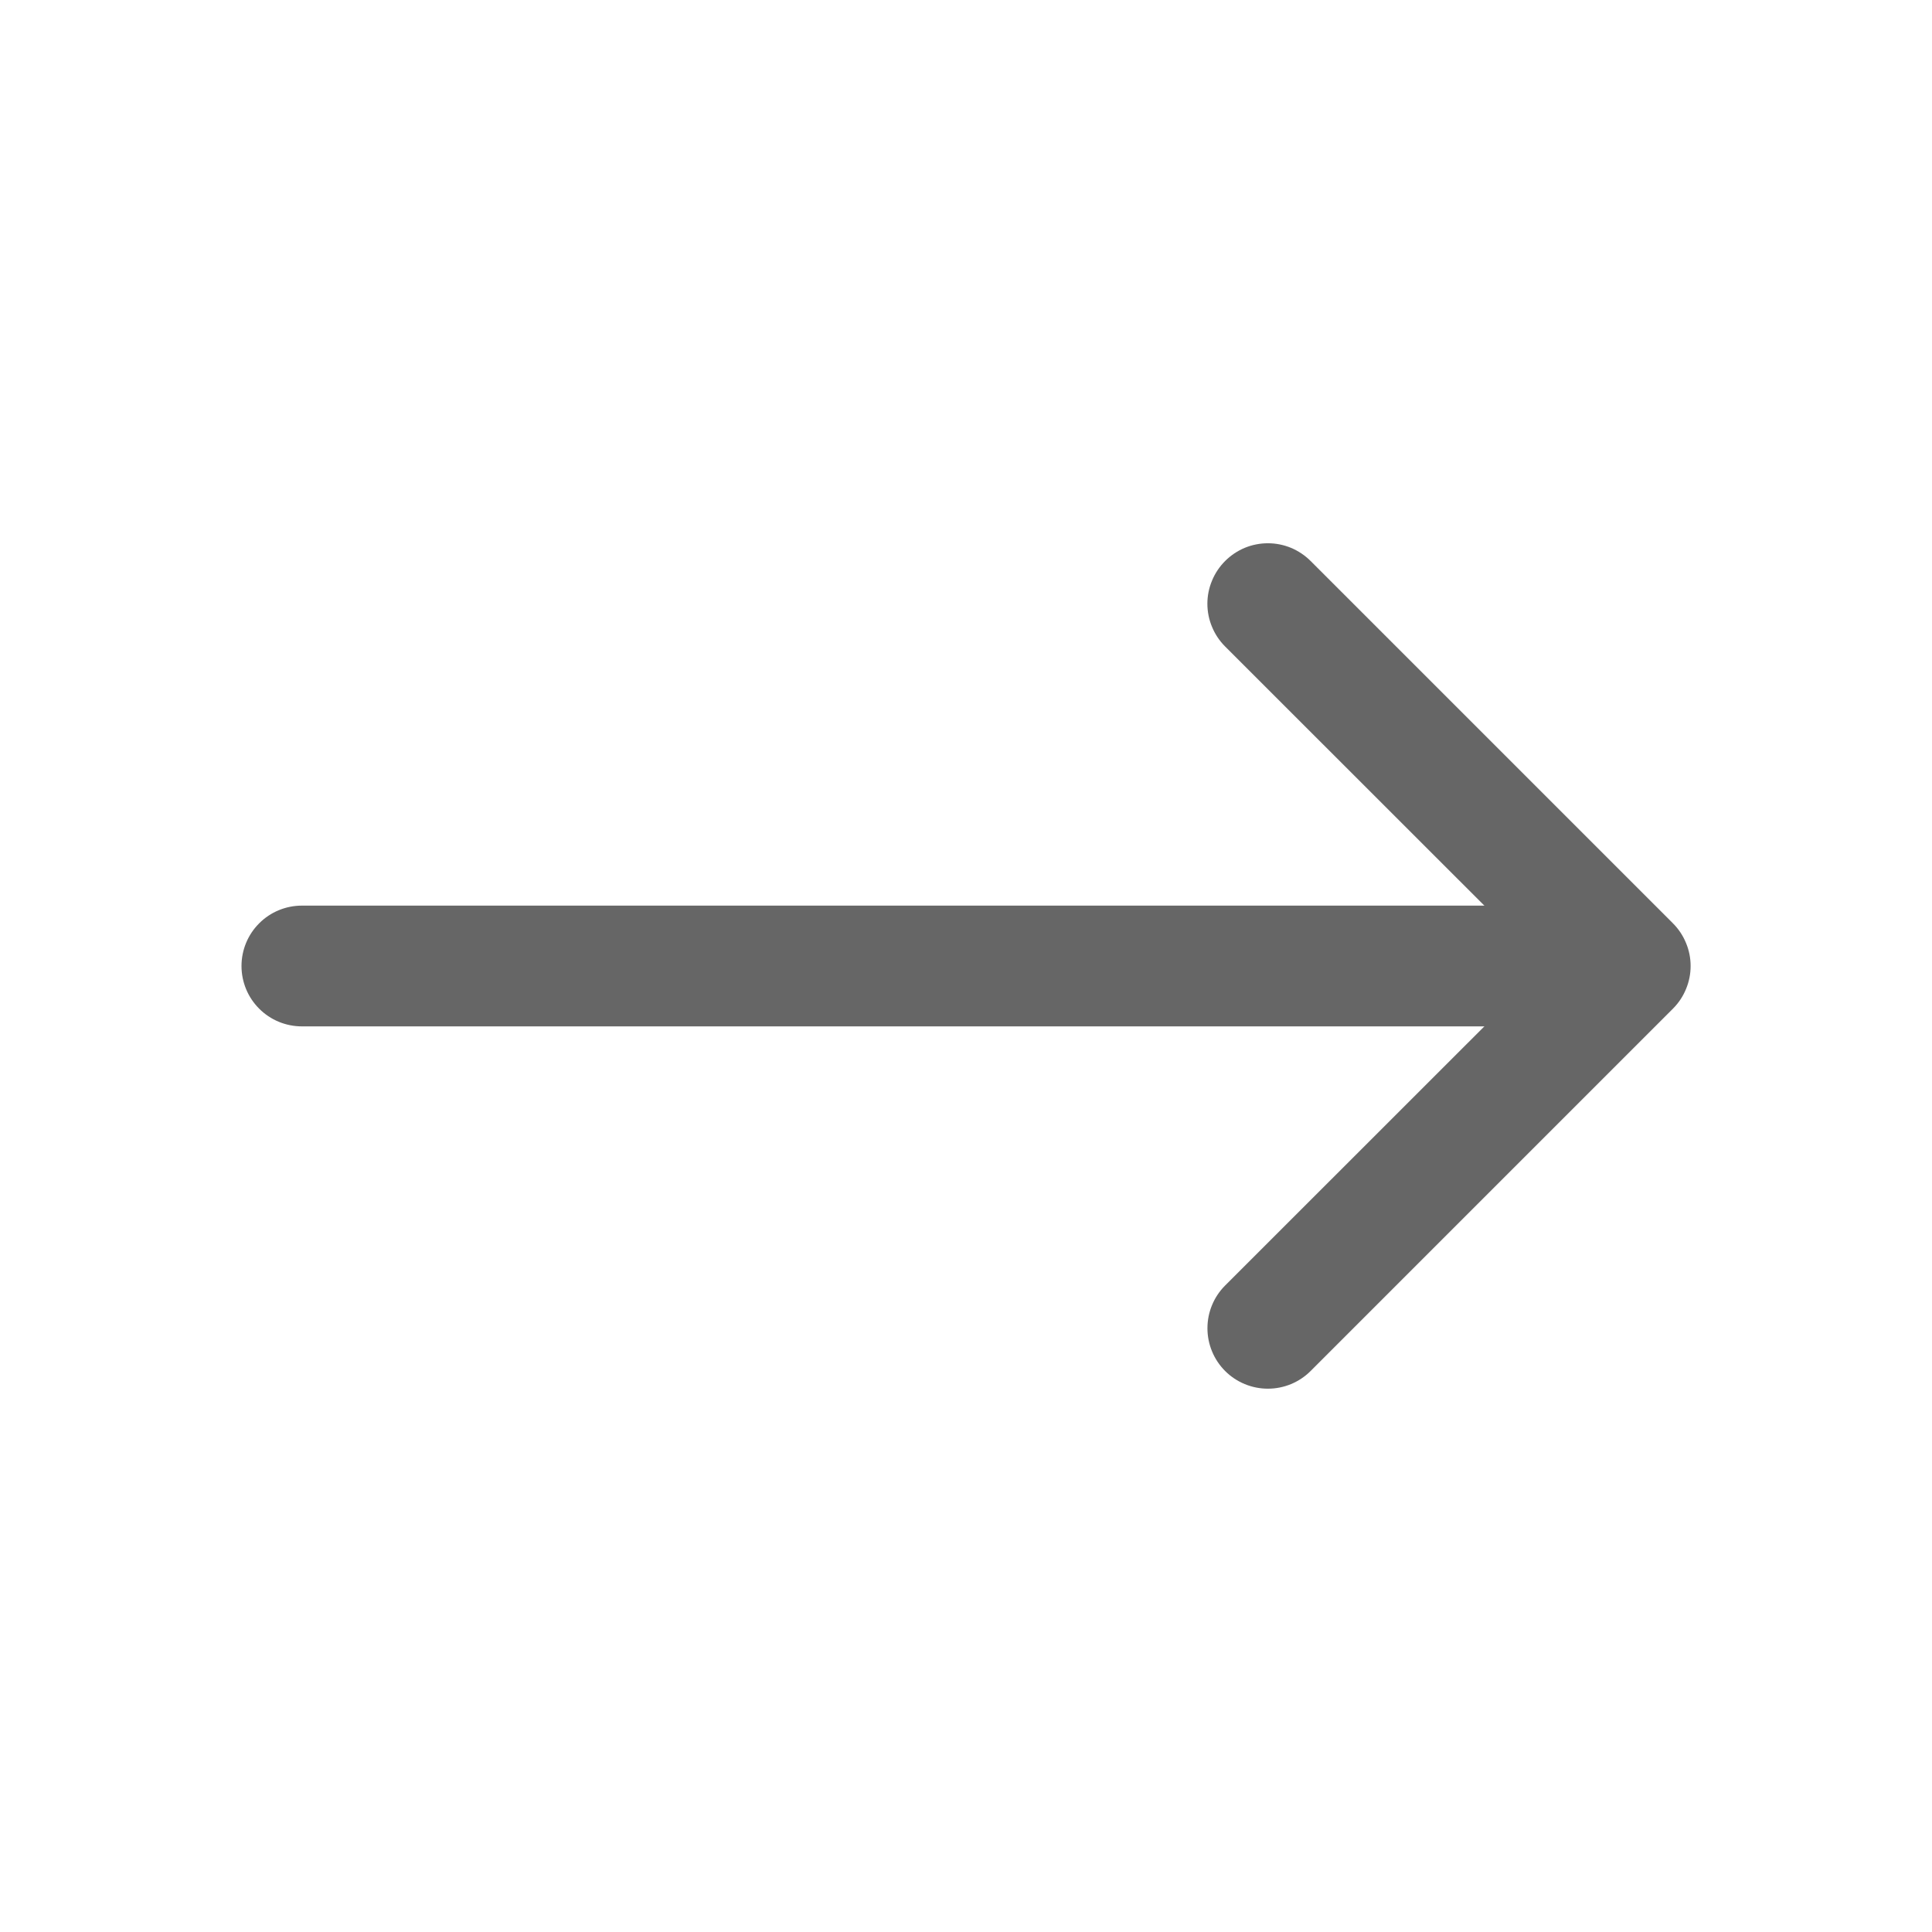 <svg width="32" height="32" viewBox="0 0 32 32" fill="none" xmlns="http://www.w3.org/2000/svg">
<path fill-rule="evenodd" clip-rule="evenodd" d="M20.292 9.292C20.385 9.199 20.495 9.125 20.617 9.074C20.738 9.024 20.869 8.998 21 8.998C21.132 8.998 21.262 9.024 21.383 9.074C21.505 9.125 21.615 9.199 21.708 9.292L27.708 15.292C27.801 15.385 27.875 15.495 27.925 15.617C27.976 15.738 28.002 15.868 28.002 16C28.002 16.131 27.976 16.262 27.925 16.383C27.875 16.505 27.801 16.615 27.708 16.708L21.708 22.708C21.52 22.896 21.266 23.001 21 23.001C20.735 23.001 20.48 22.896 20.292 22.708C20.104 22.52 19.999 22.265 19.999 22C19.999 21.734 20.104 21.48 20.292 21.292L25.586 16L20.292 10.708C20.199 10.615 20.125 10.505 20.075 10.383C20.024 10.262 19.998 10.131 19.998 10C19.998 9.868 20.024 9.738 20.075 9.617C20.125 9.495 20.199 9.385 20.292 9.292Z" fill="#666666"/>
<path fill-rule="evenodd" clip-rule="evenodd" d="M4 16C4 15.735 4.105 15.48 4.293 15.293C4.48 15.105 4.735 15 5 15H26C26.265 15 26.52 15.105 26.707 15.293C26.895 15.48 27 15.735 27 16C27 16.265 26.895 16.52 26.707 16.707C26.52 16.895 26.265 17 26 17H5C4.735 17 4.48 16.895 4.293 16.707C4.105 16.52 4 16.265 4 16Z" fill="#666666"/>
</svg>
